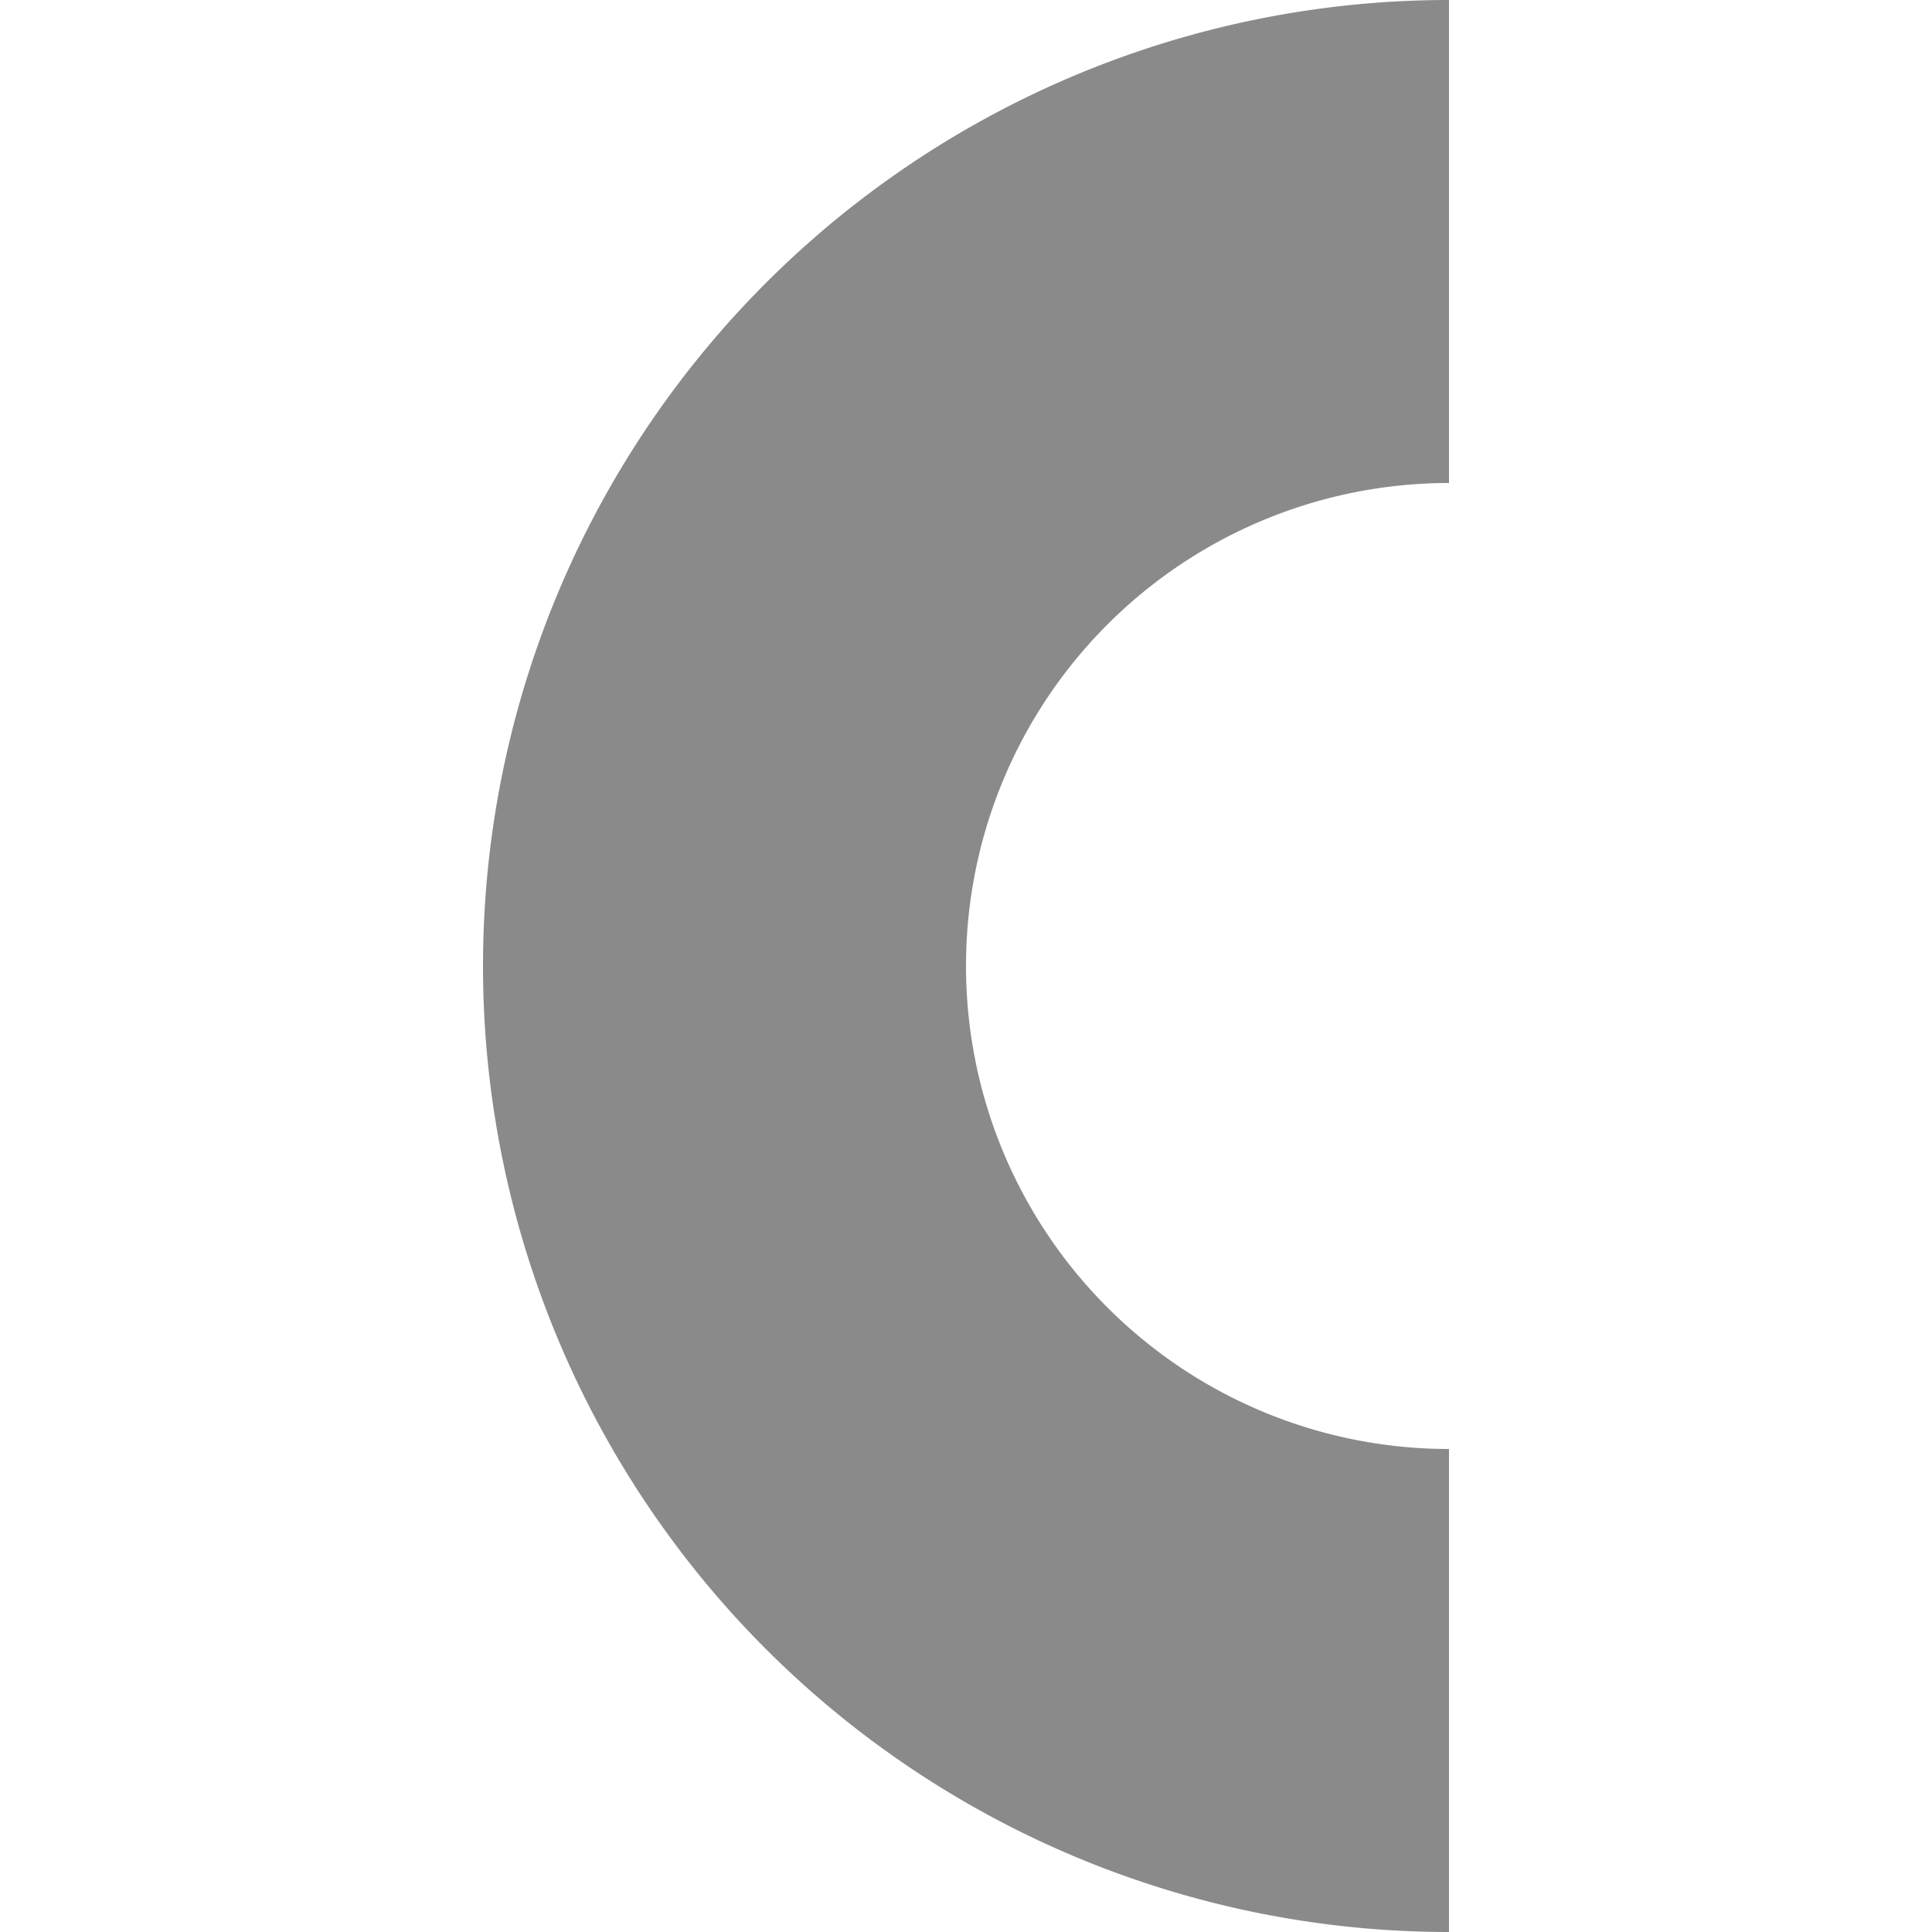 <svg t="1686723054807" class="icon" viewBox="0 0 1024 1024" version="1.1"
  xmlns="http://www.w3.org/2000/svg" p-id="2051" width="200" height="200">
  <path d="M512 512a256 256 0 0 0 256 256v256a512 512 0 0 1 0-1024v256a256 256 0 0 0-256 256z" fill="#8a8a8a" p-id="2052"></path>
</svg>